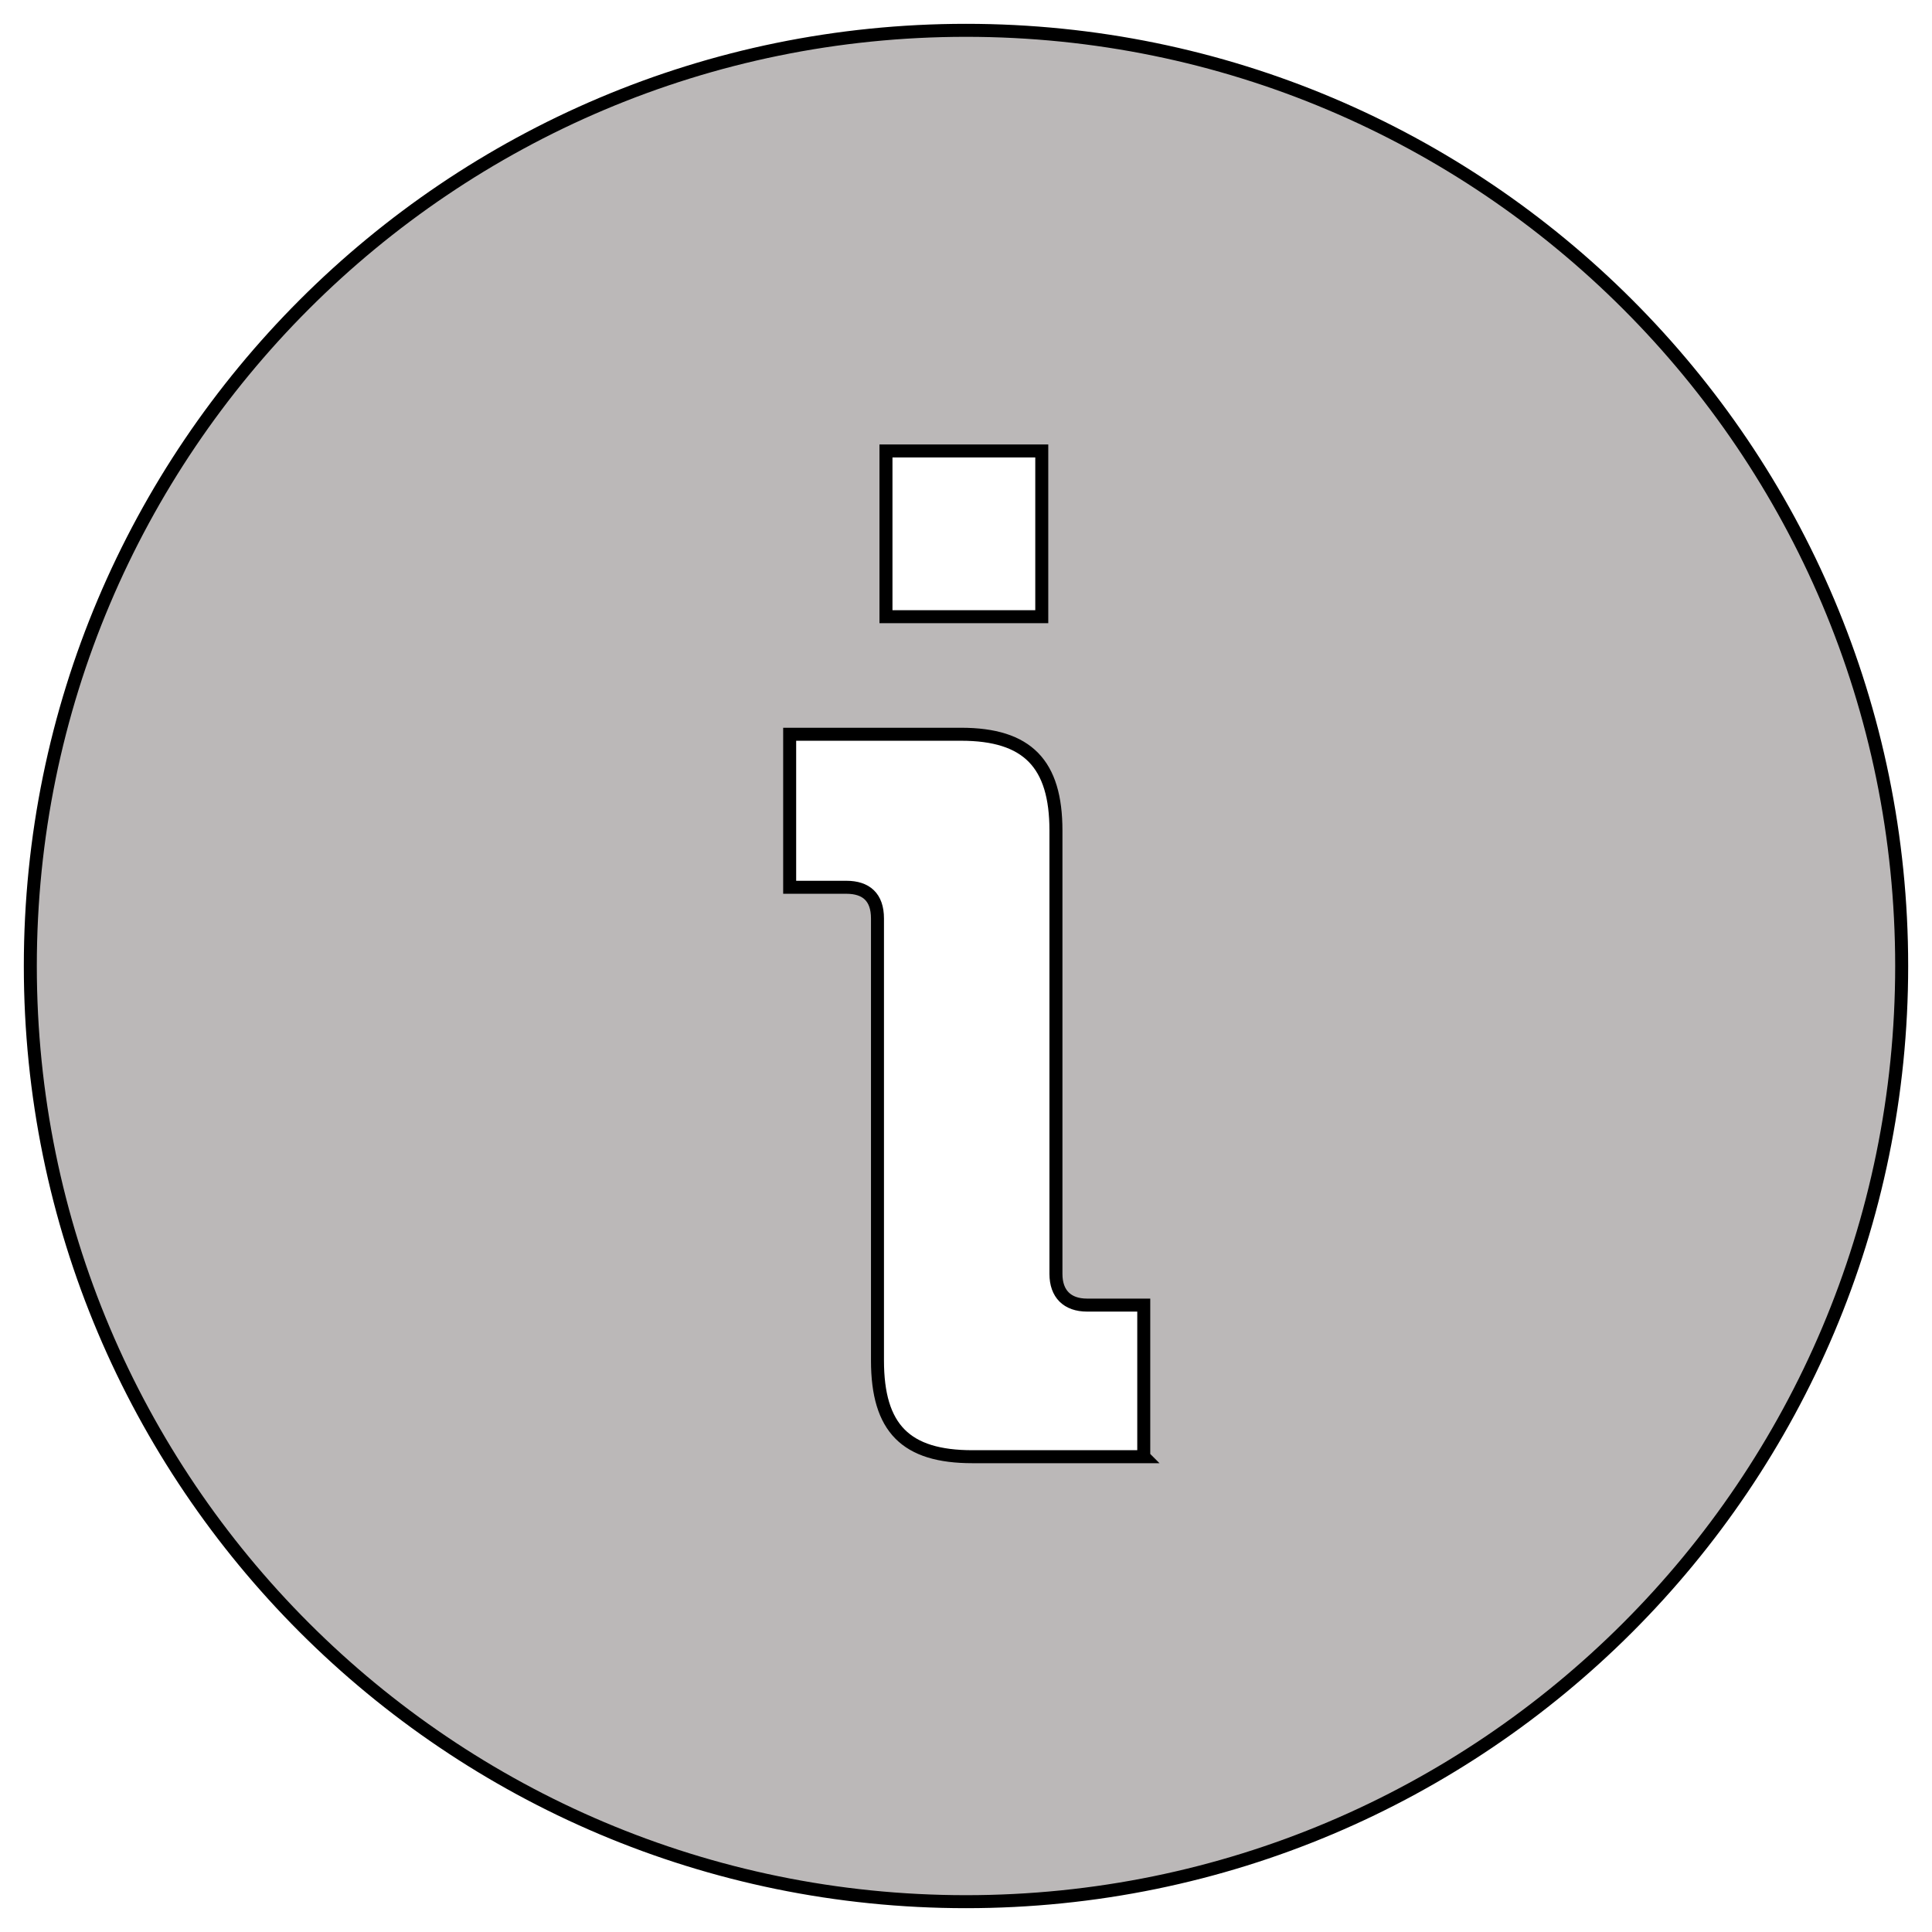 <svg width="223" height="223" xmlns="http://www.w3.org/2000/svg">
 <!-- Created with Method Draw - http://github.com/duopixel/Method-Draw/ -->
 <g>
  <title>background</title>
  <rect fill="none" id="canvas_background" height="225" width="225" y="-1" x="-1"/>
  <g display="none" overflow="visible" y="0" x="0" height="100%" width="100%" id="canvasGrid">
   <rect fill="url(#gridpattern)" stroke-width="0" y="0" x="0" height="100%" width="100%"/>
  </g>
 </g>
 <g>
  <title>Layer 1</title>
  <path id="svg_1" d="m111.5,3.5c-59.647,0 -108,48.353 -108,108c0,59.648 48.353,108 108,108c59.648,0 108,-48.352 108,-108c0,-59.647 -48.352,-108 -108,-108zm-9.237,48.553l17.983,0l0,19.128l-17.983,0l0,-19.128zm29.761,116.086l-19.78,0c-7.685,0 -10.962,-3.27 -10.962,-11.117l0,-51.012c0,-2.452 -1.307,-3.597 -3.596,-3.597l-6.539,0l0,-17.663l19.782,0c7.69,0 10.953,3.433 10.953,11.116l0,51.177c0,2.296 1.307,3.597 3.596,3.597l6.54,0l0,17.5l0.007,0l0,0z" stroke-width="1.5" stroke="#000" fill="#bbb8b8"/>
 </g>
</svg>
